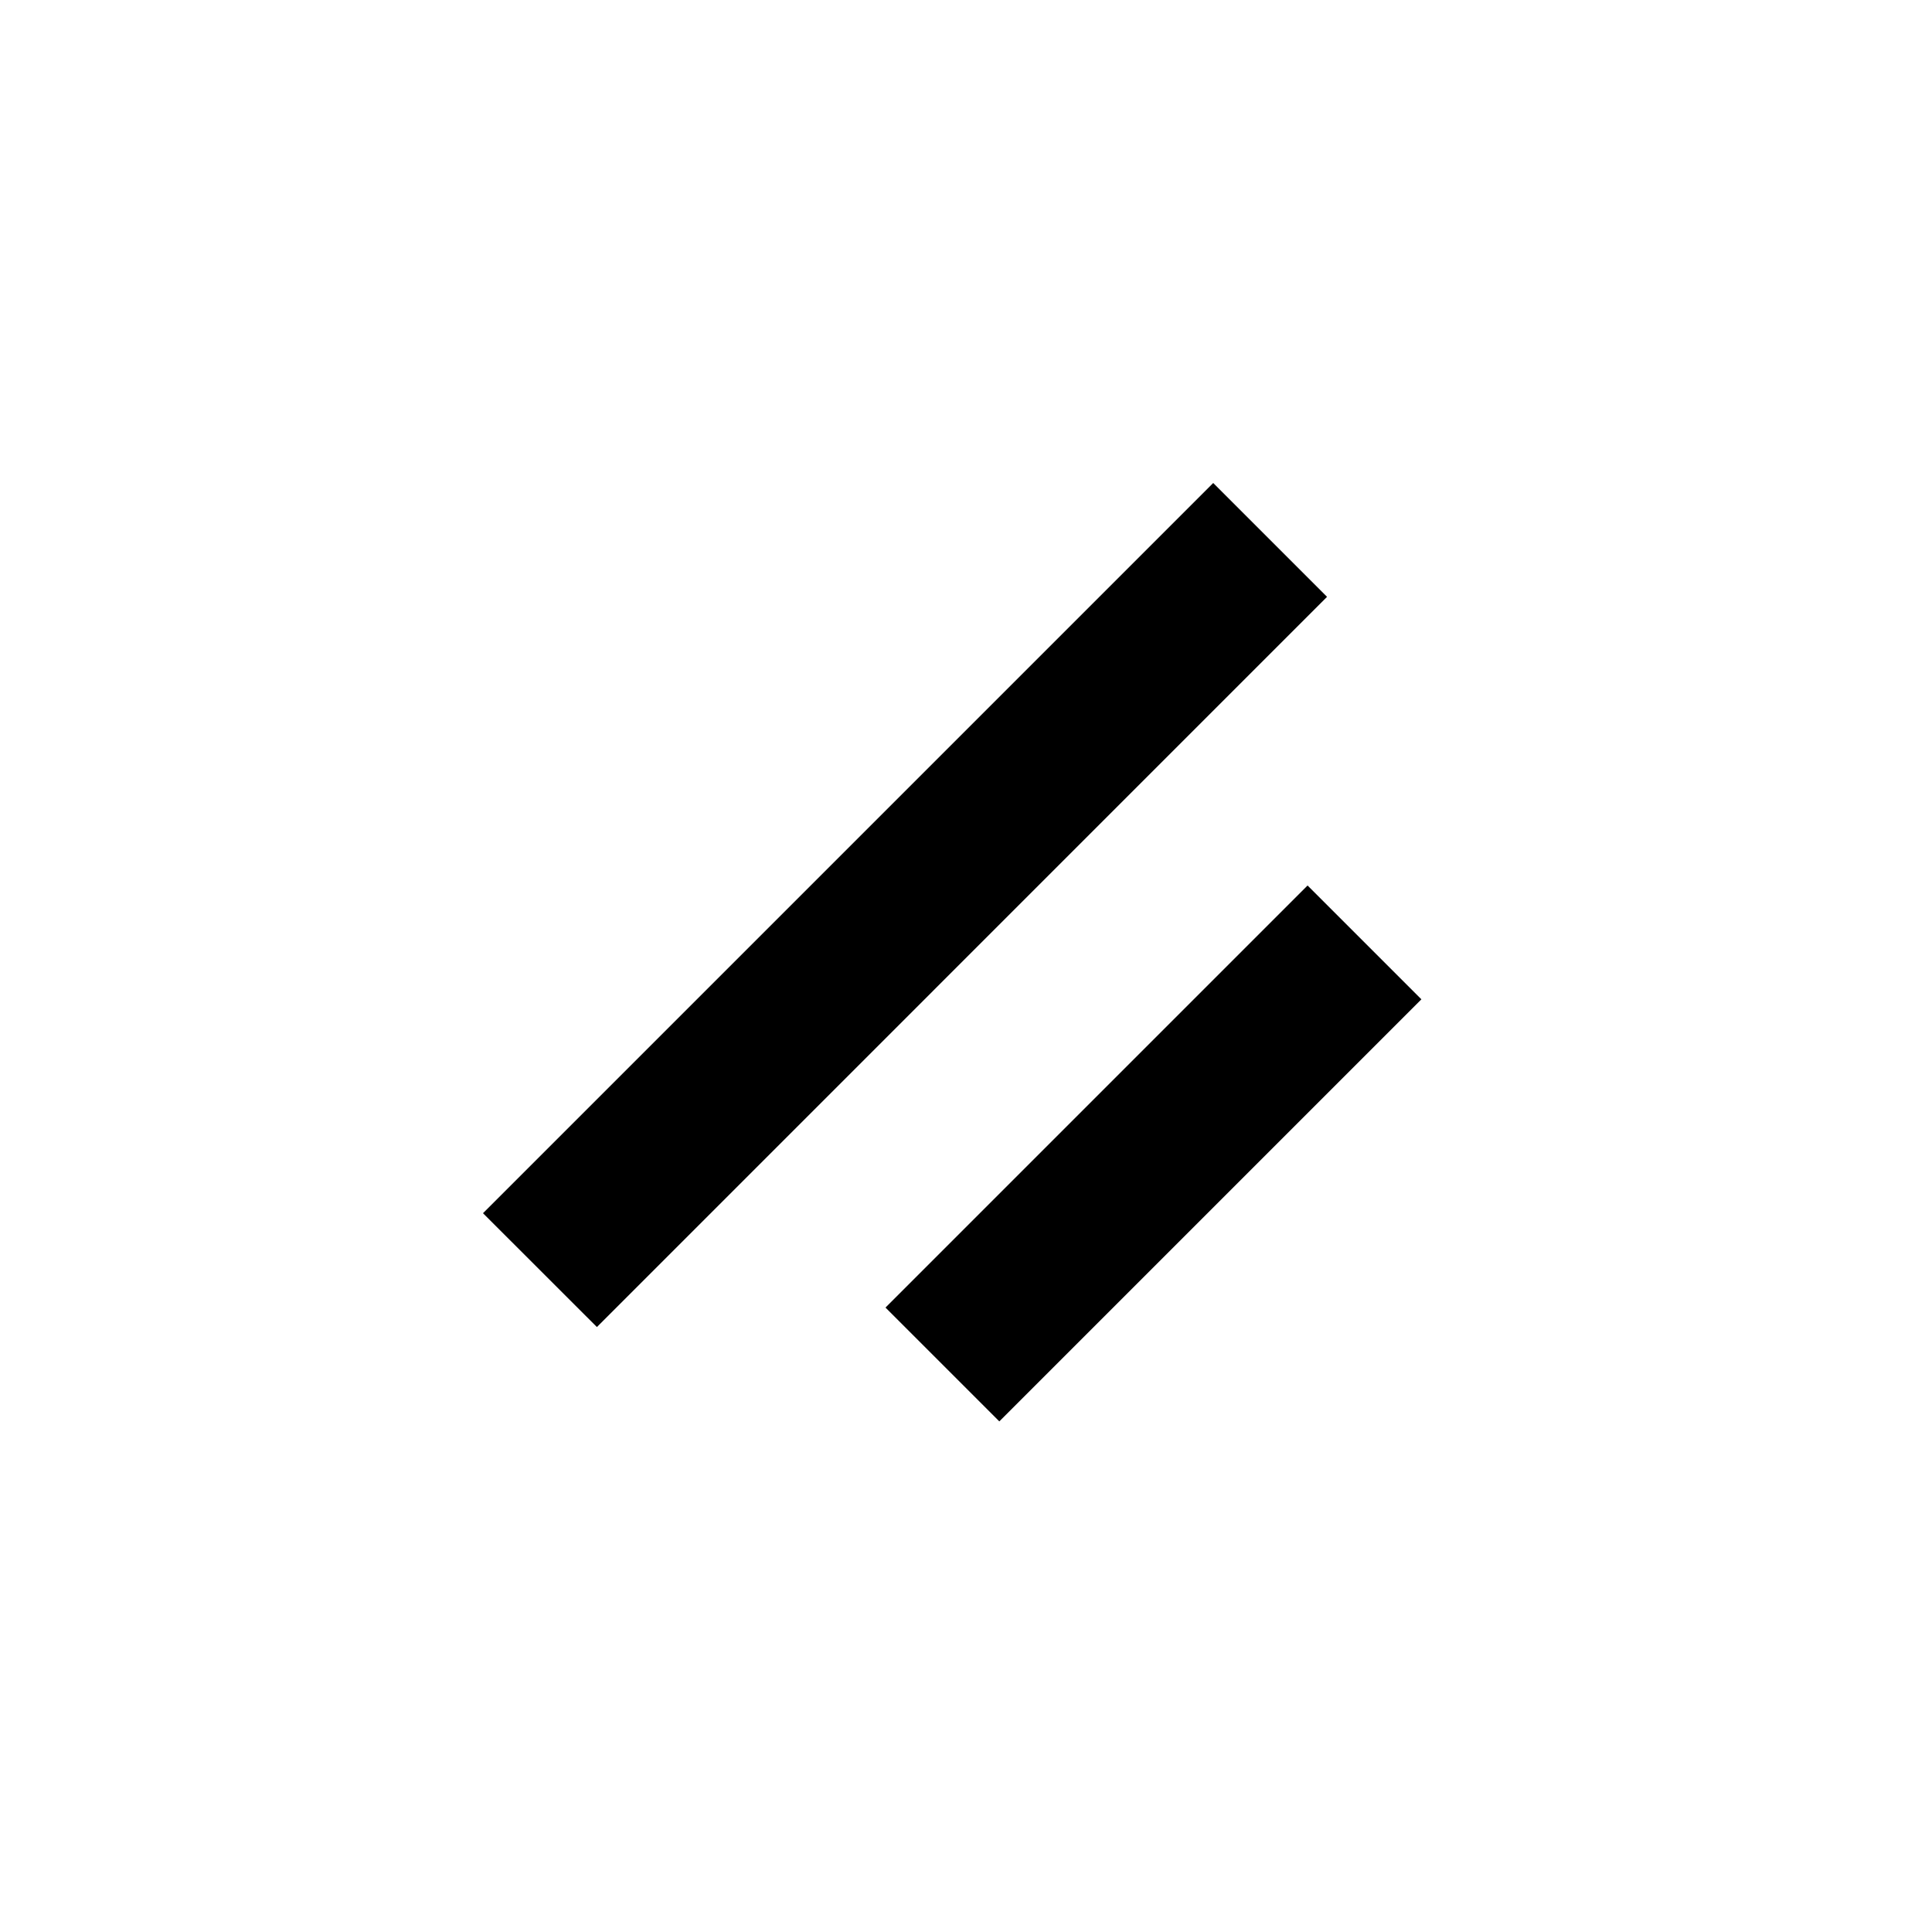 <svg viewBox="0 0 24 24" fill="none" xmlns="http://www.w3.org/2000/svg"><path fill-rule="evenodd" clip-rule="evenodd" d="M6 15.071 15.071 6l1.414 1.414-9.07 9.071L6 15.071zM11 16.243 16.243 11l1.414 1.414-5.243 5.243L11 16.243z" fill="currentColor"/></svg>